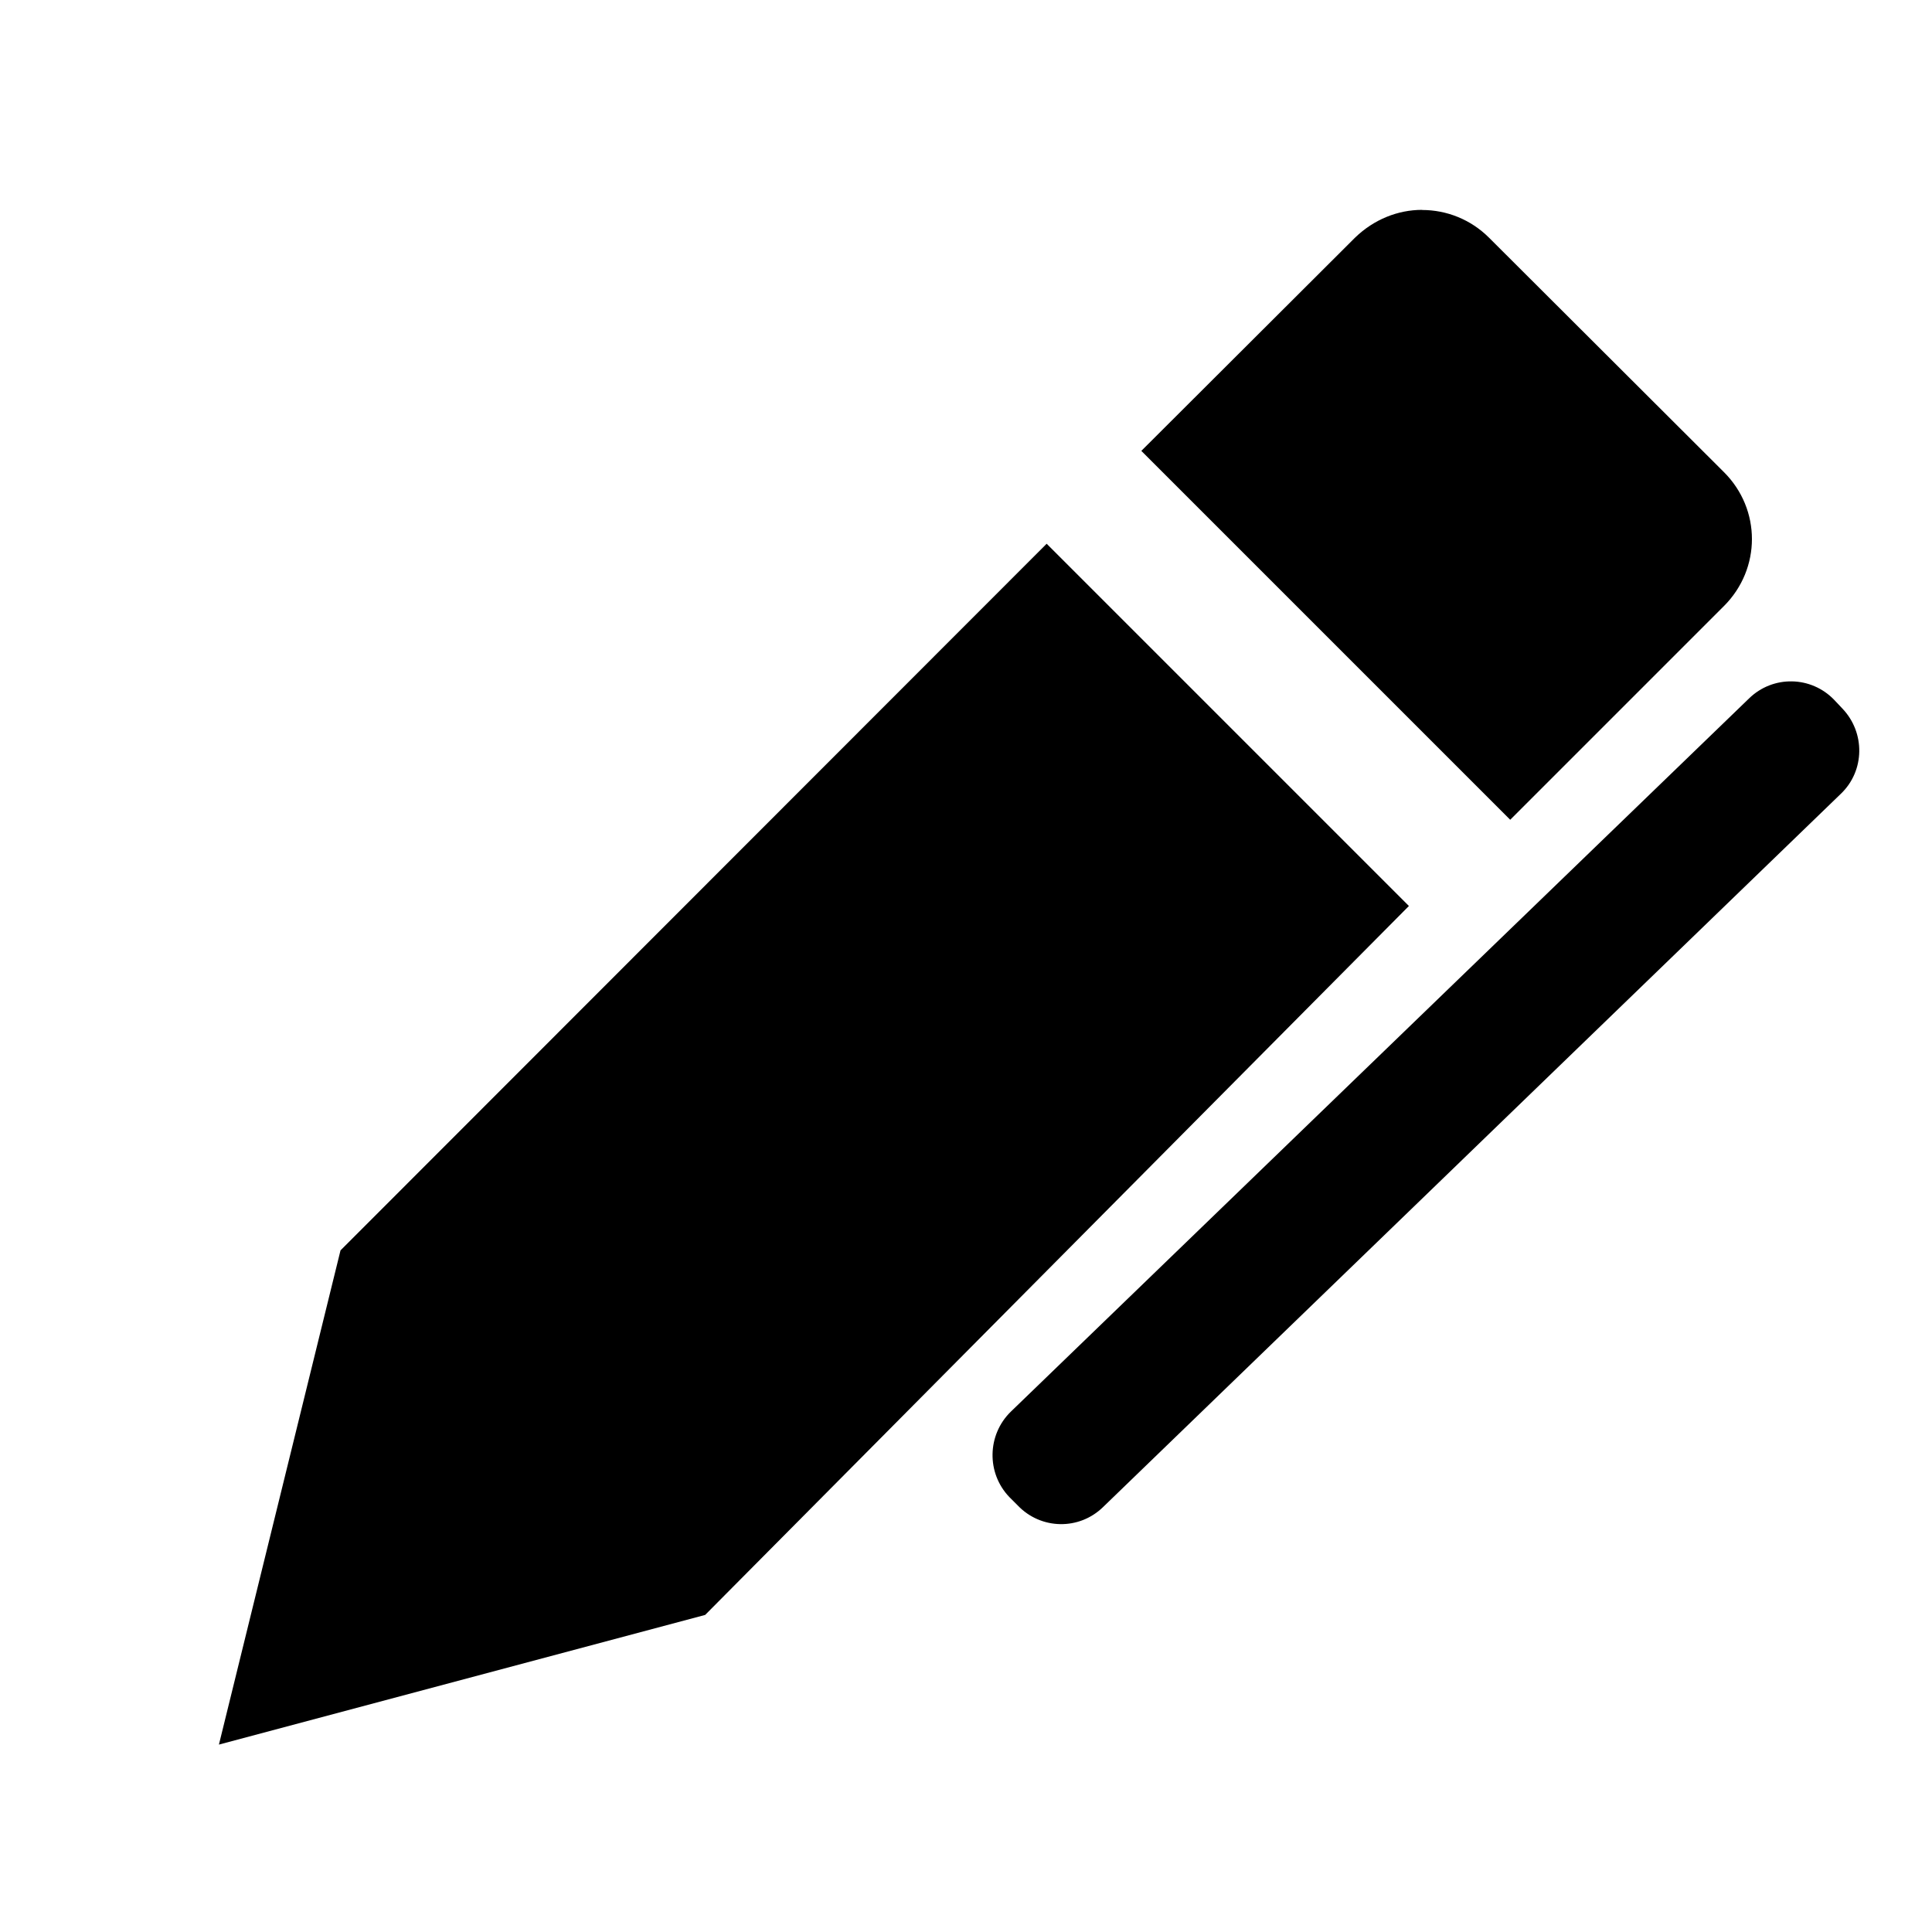 <?xml version="1.0" encoding="UTF-8"?>
<svg height="16px" viewBox="0 0 16 16" width="16px" xmlns="http://www.w3.org/2000/svg">
    <path d="m 2.82 10.355 l 5.848 -5.852 l 3 3 l -5.828 5.871 l -4.027 1.074 z m 0 0" fill-rule="evenodd"/>
    <path d="m 11.777 1.738 c -0.199 0 -0.398 0.078 -0.555 0.23 l -1.77 1.766 l 3.055 3.055 l 1.77 -1.77 c 0.309 -0.309 0.309 -0.801 0 -1.109 l -1.945 -1.941 c -0.152 -0.152 -0.352 -0.23 -0.555 -0.23 z m 0 0" fill-rule="evenodd"/>
    <path d="m 15.191 5.797 l 0.066 0.07 c 0.191 0.199 0.188 0.516 -0.012 0.707 l -6.109 5.906 c -0.199 0.195 -0.516 0.188 -0.707 -0.012 l -0.07 -0.07 c -0.191 -0.199 -0.184 -0.516 0.012 -0.707 l 6.113 -5.906 c 0.199 -0.195 0.516 -0.188 0.707 0.012 z m 0 0"/>
</svg>
